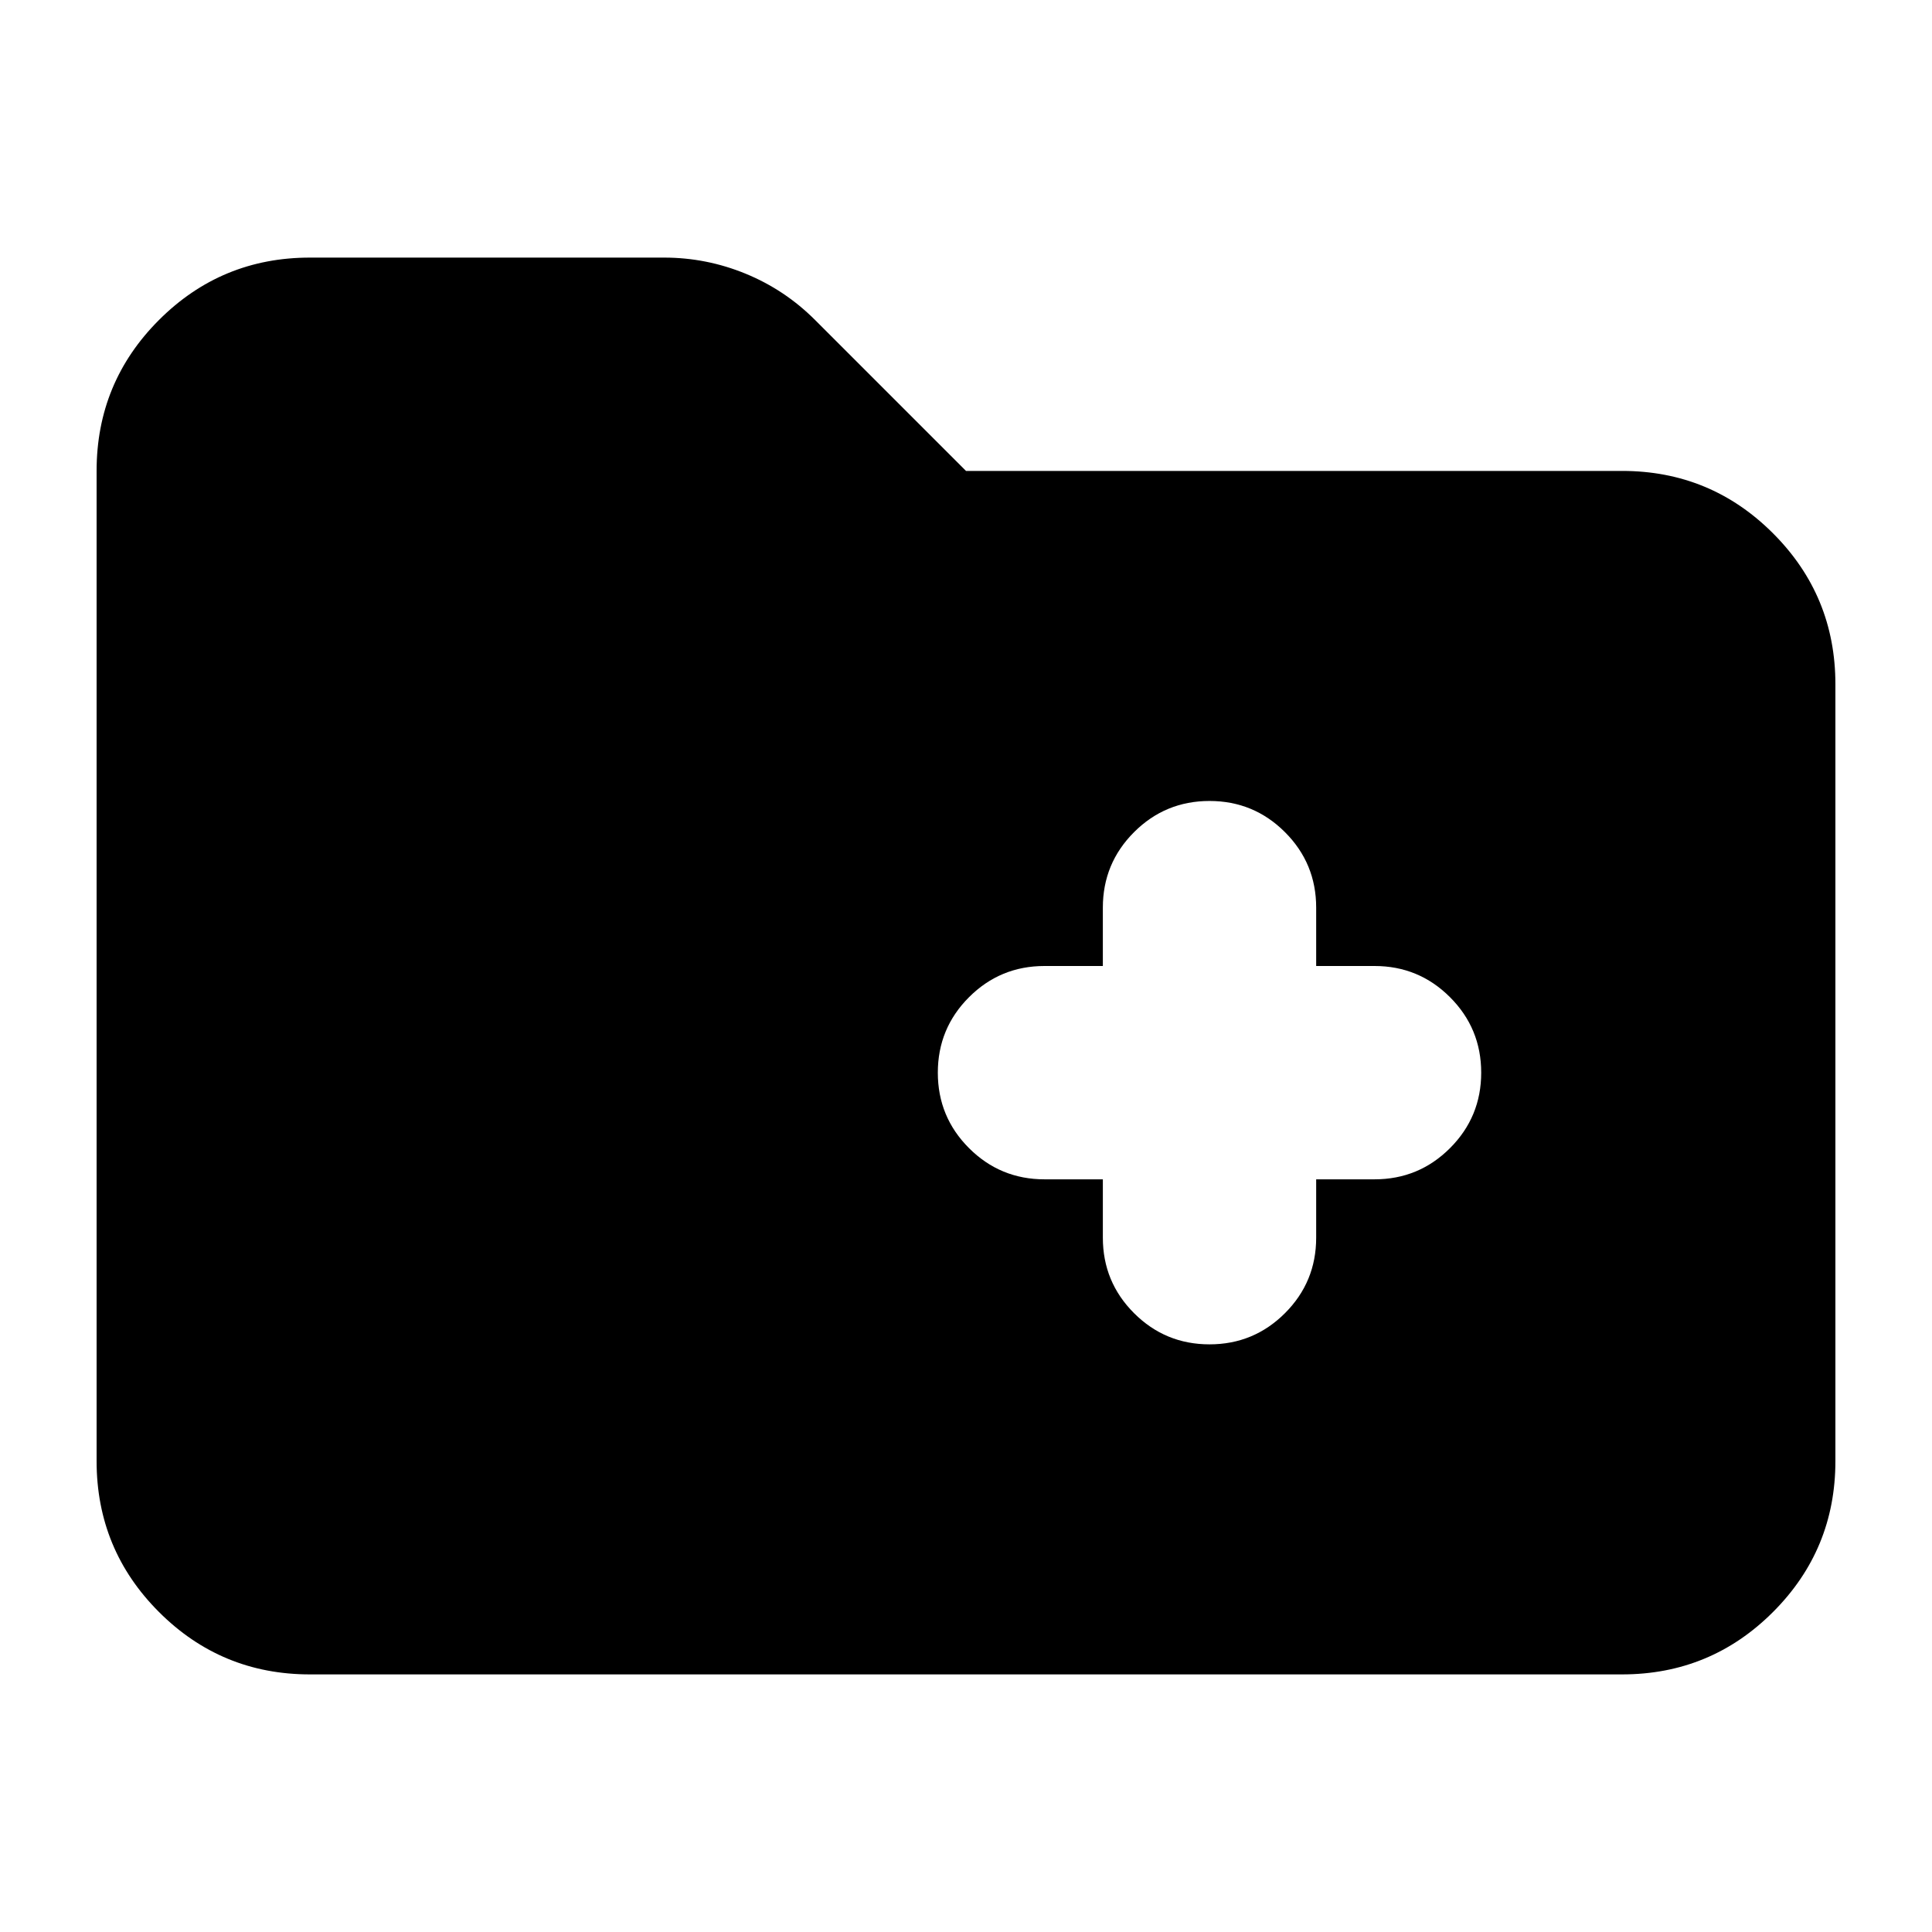 <svg xmlns="http://www.w3.org/2000/svg" height="24" viewBox="0 -960 960 960" width="24"><path d="M154-128q-44 0-75-31t-31-75v-492q0-44 31-75t75-31h176q21 0 40.5 8t34.5 23l75 75h326q44 0 75 31t31 75v386q0 44-31 75t-75 31H154Zm394-246v29q0 22 15.5 37.5T601-292q22 0 37.5-15.5T654-345v-29h29q22 0 37.5-15.5T736-427q0-22-15.5-37.5T683-480h-29v-29q0-22-15.5-37.5T601-562q-22 0-37.5 15.5T548-509v29h-29q-22 0-37.5 15.5T466-427q0 22 15.5 37.5T519-374h29Z"/></svg>